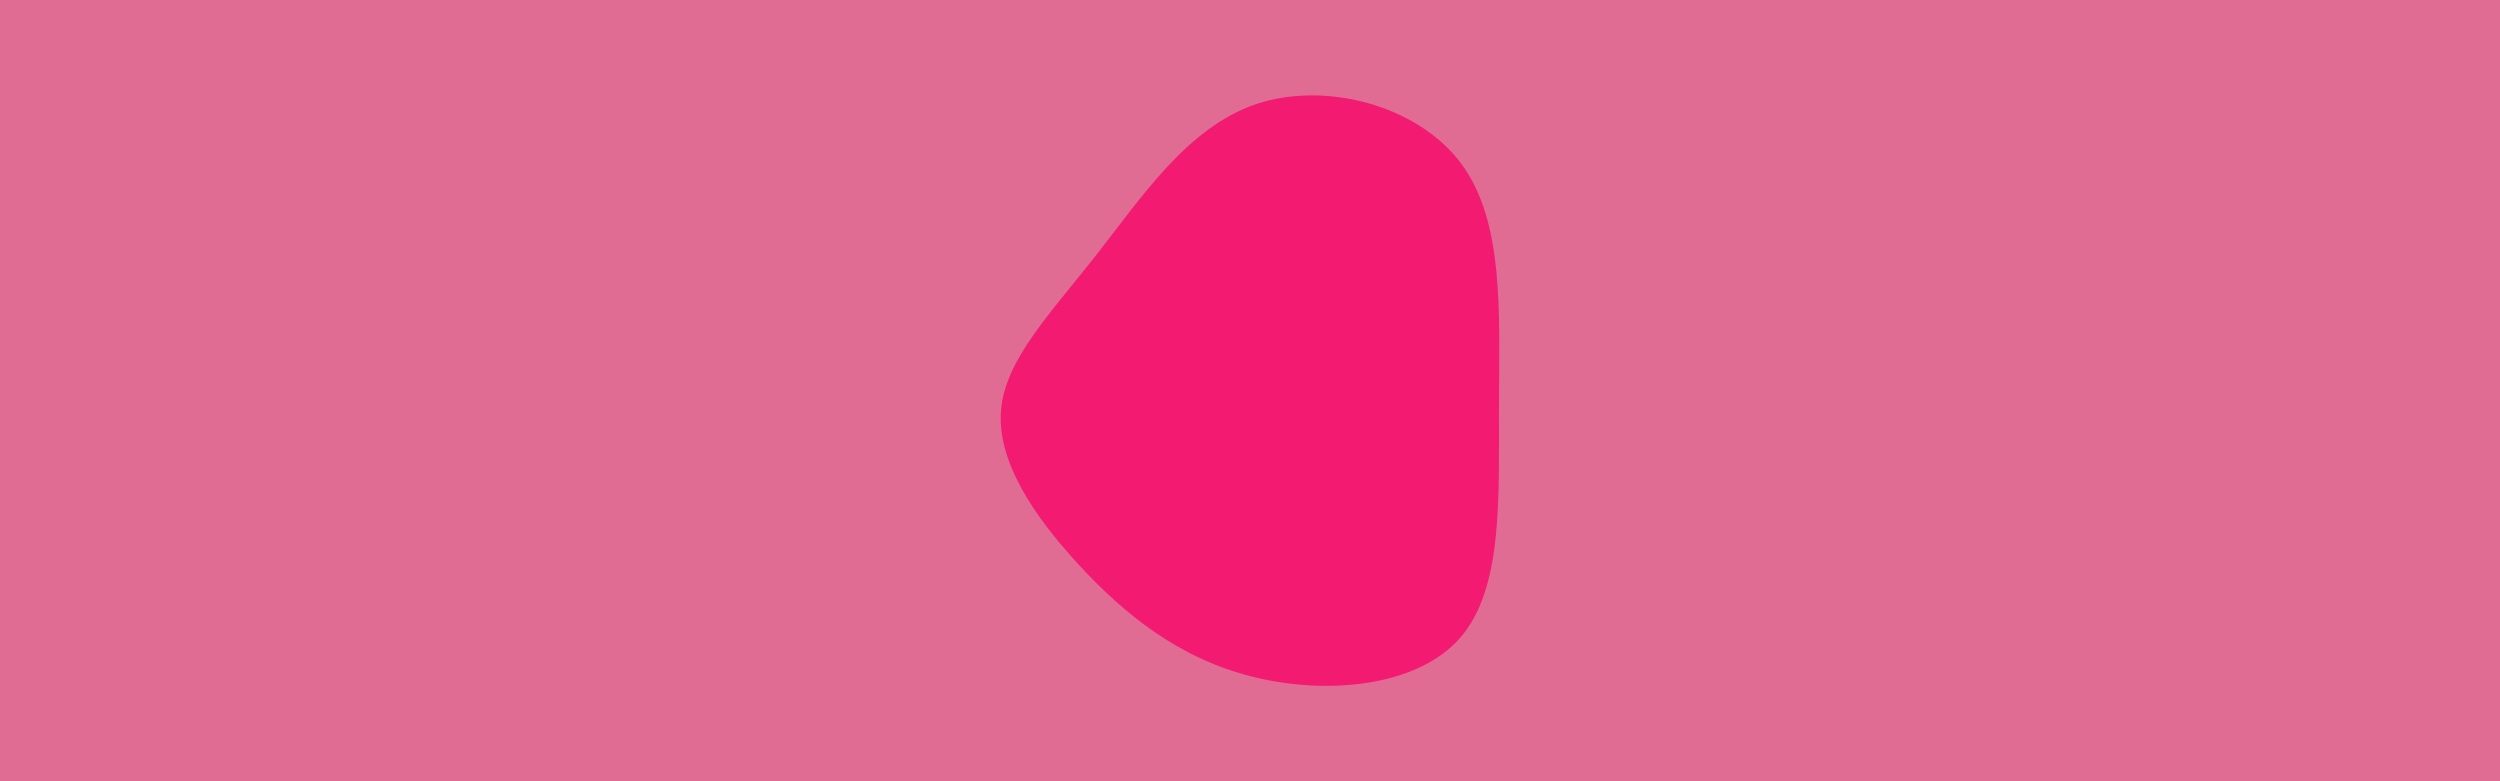<svg id="visual" viewBox="0 0 960 300" width="960" height="300" xmlns="http://www.w3.org/2000/svg" xmlns:xlink="http://www.w3.org/1999/xlink" version="1.1"><rect x="0" y="0" width="960" height="300" fill="#e06c94"></rect><g transform="translate(473.708 155.82)"><path d="M87.4 -93C104 -70.7 102 -35.4 101.9 -0.1C101.8 35.1 103.6 70.2 86.9 89.2C70.2 108.2 35.1 111.1 7.1 104C-21 97 -42 80 -59.5 61C-77 42 -91 21 -89.3 1.6C-87.7 -17.7 -70.4 -35.4 -52.9 -57.7C-35.4 -80 -17.7 -107 8.8 -115.9C35.4 -124.7 70.7 -115.4 87.4 -93" fill="#f31a71"></path></g></svg>